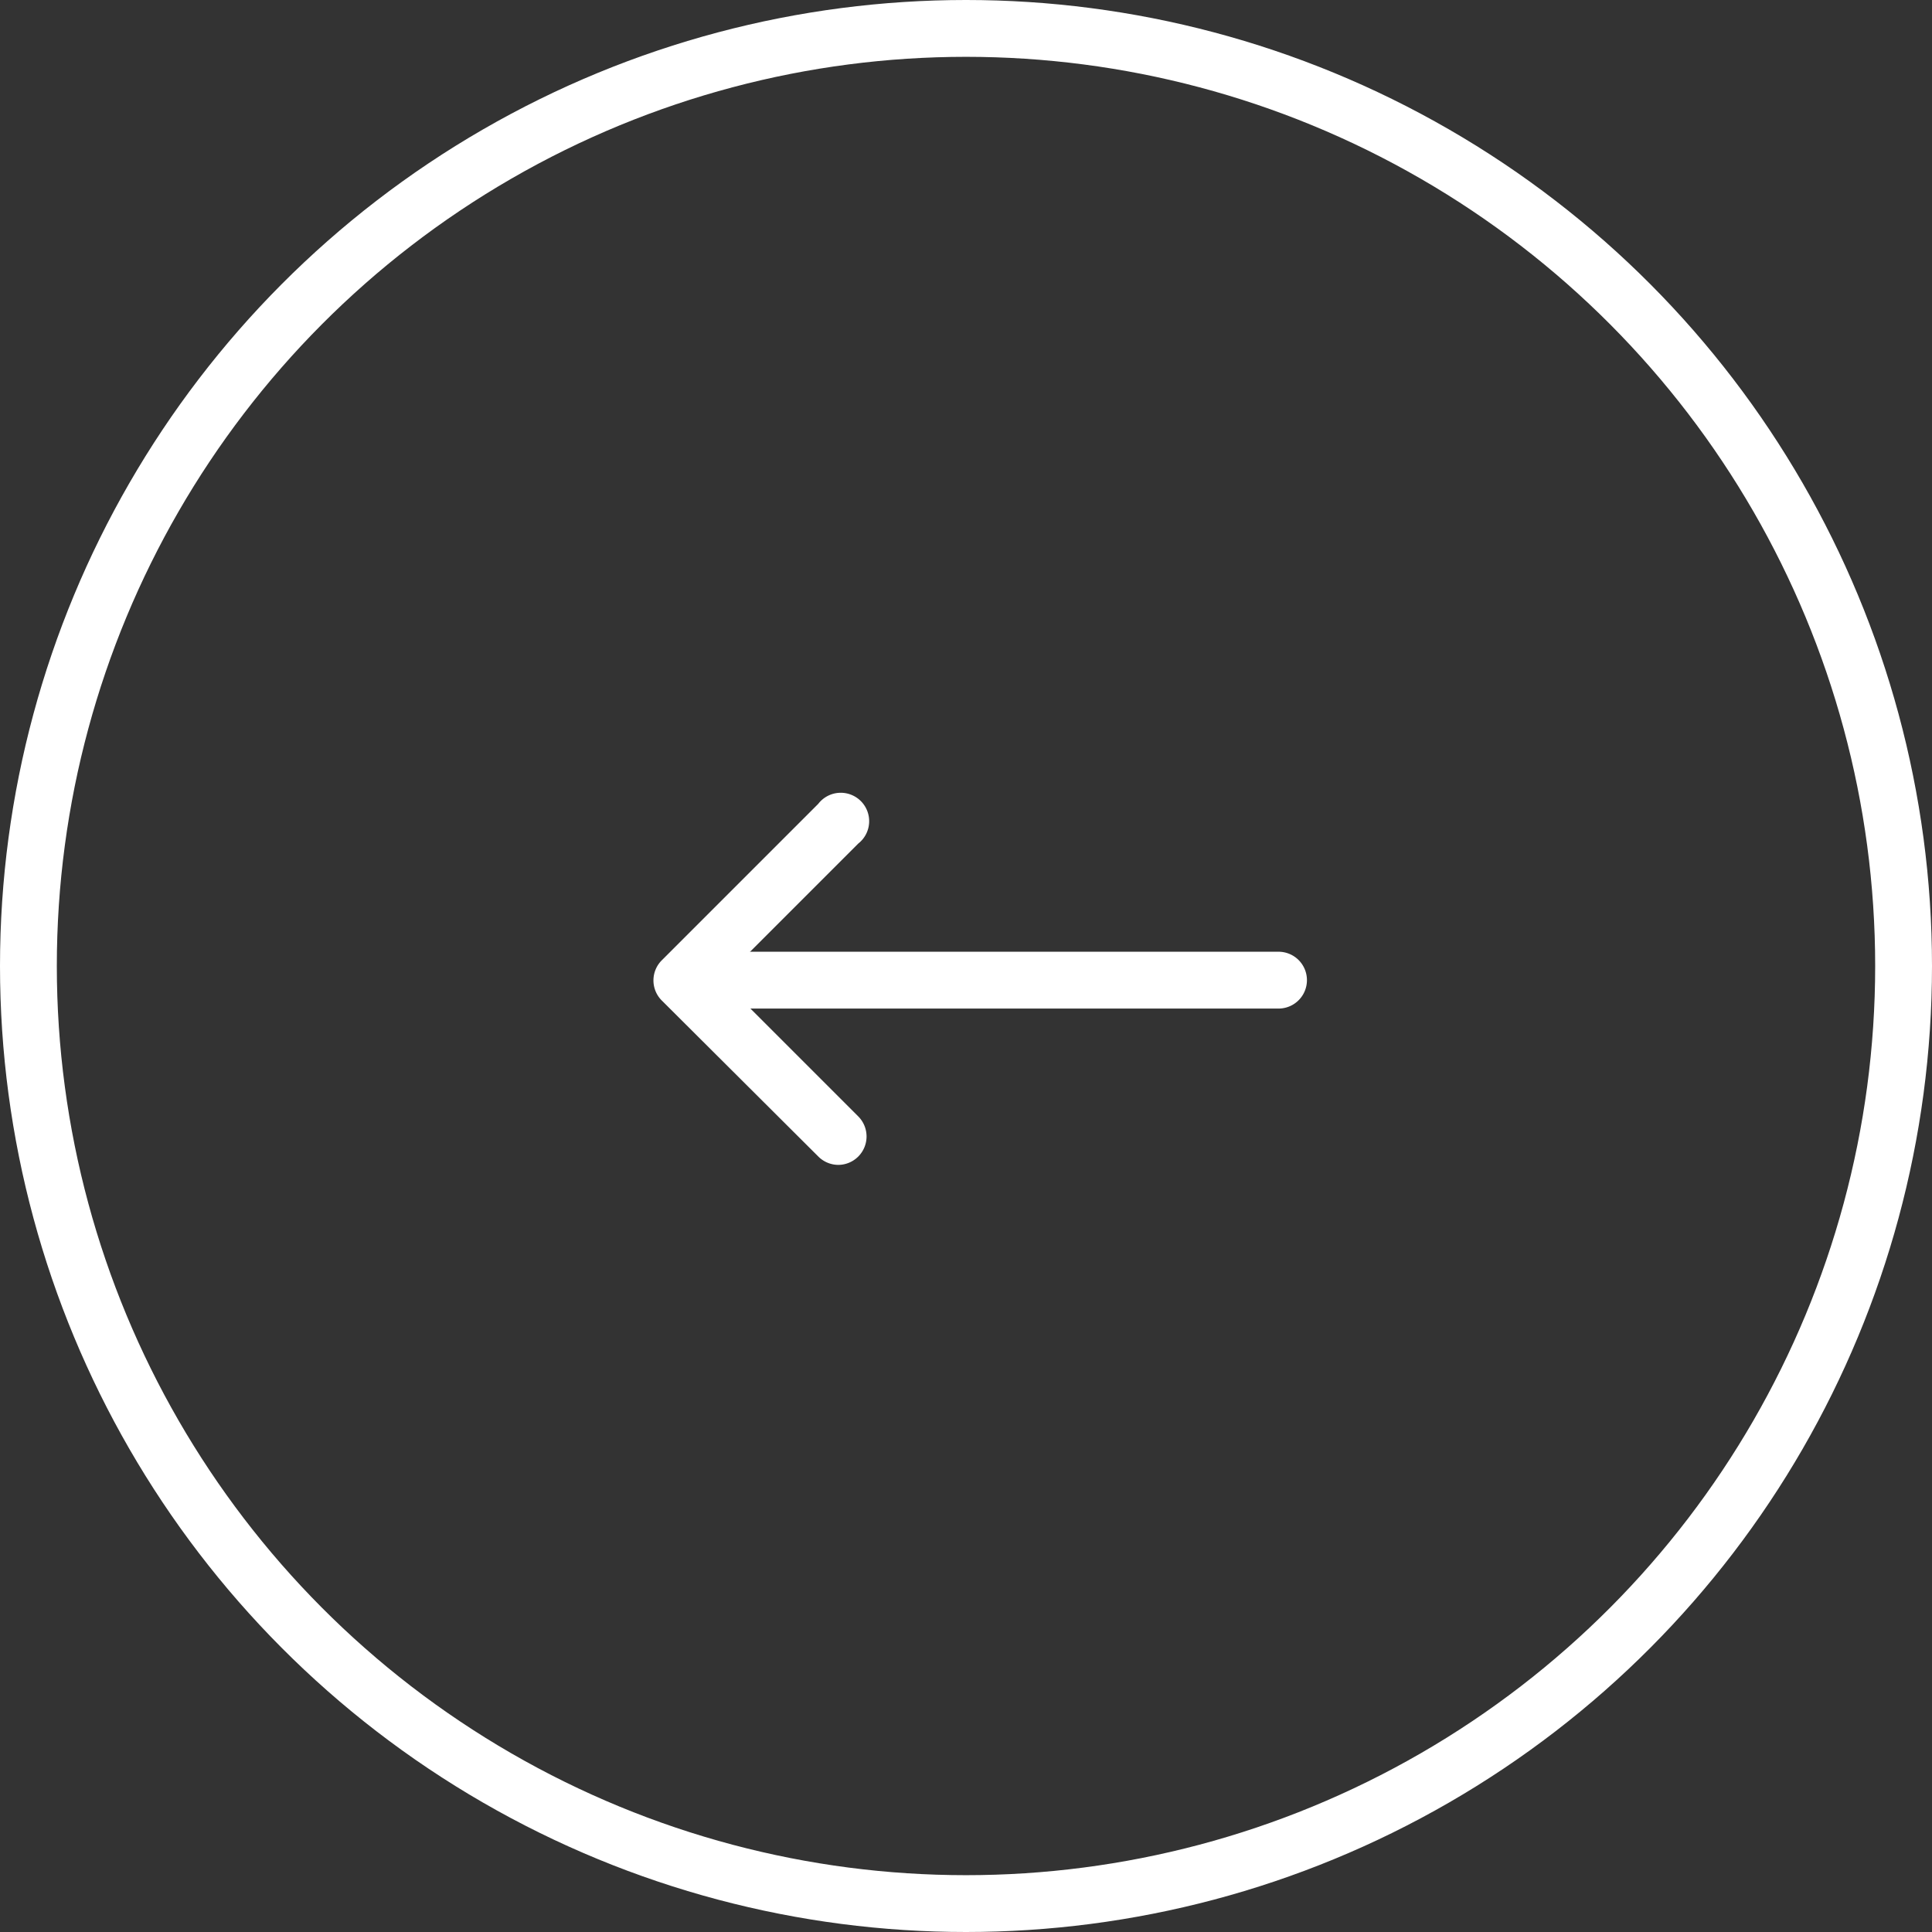 <svg id="Group_8" data-name="Group 8" xmlns="http://www.w3.org/2000/svg" width="34" height="34" viewBox="0 0 34 34">
  <rect x="0" y="0" width="34" height="34" fill="#333333" stroke="none"/>
  <g id="Ellipse_1" data-name="Ellipse 1" fill="none" stroke="#fff" stroke-width="1">
    <circle cx="17" cy="17" r="17" stroke="none"/>
    <circle cx="17" cy="17" r="16.5" fill="none"/>
  </g>
  <g id="Icon_feather-arrow-left" data-name="Icon feather-arrow-left" transform="translate(11.5 14)">
    <path id="Path_6" data-name="Path 6" d="M7.5,18.5H17.725a.5.5,0,1,0,0-1H7.5a.5.5,0,0,0,0,1Z" transform="translate(-6.725 -14.751)" fill="#fff"/>
    <path id="Path_7" data-name="Path 7" d="M10.249,13.5a.5.5,0,0,0,.354-.854l-2.4-2.4,2.4-2.4A.5.5,0,1,0,9.9,7.146L7.146,9.9a.5.5,0,0,0,0,.707L9.9,13.352A.5.5,0,0,0,10.249,13.5Z" transform="translate(-7 -7)" fill="#fff"/>
  </g>
</svg>
